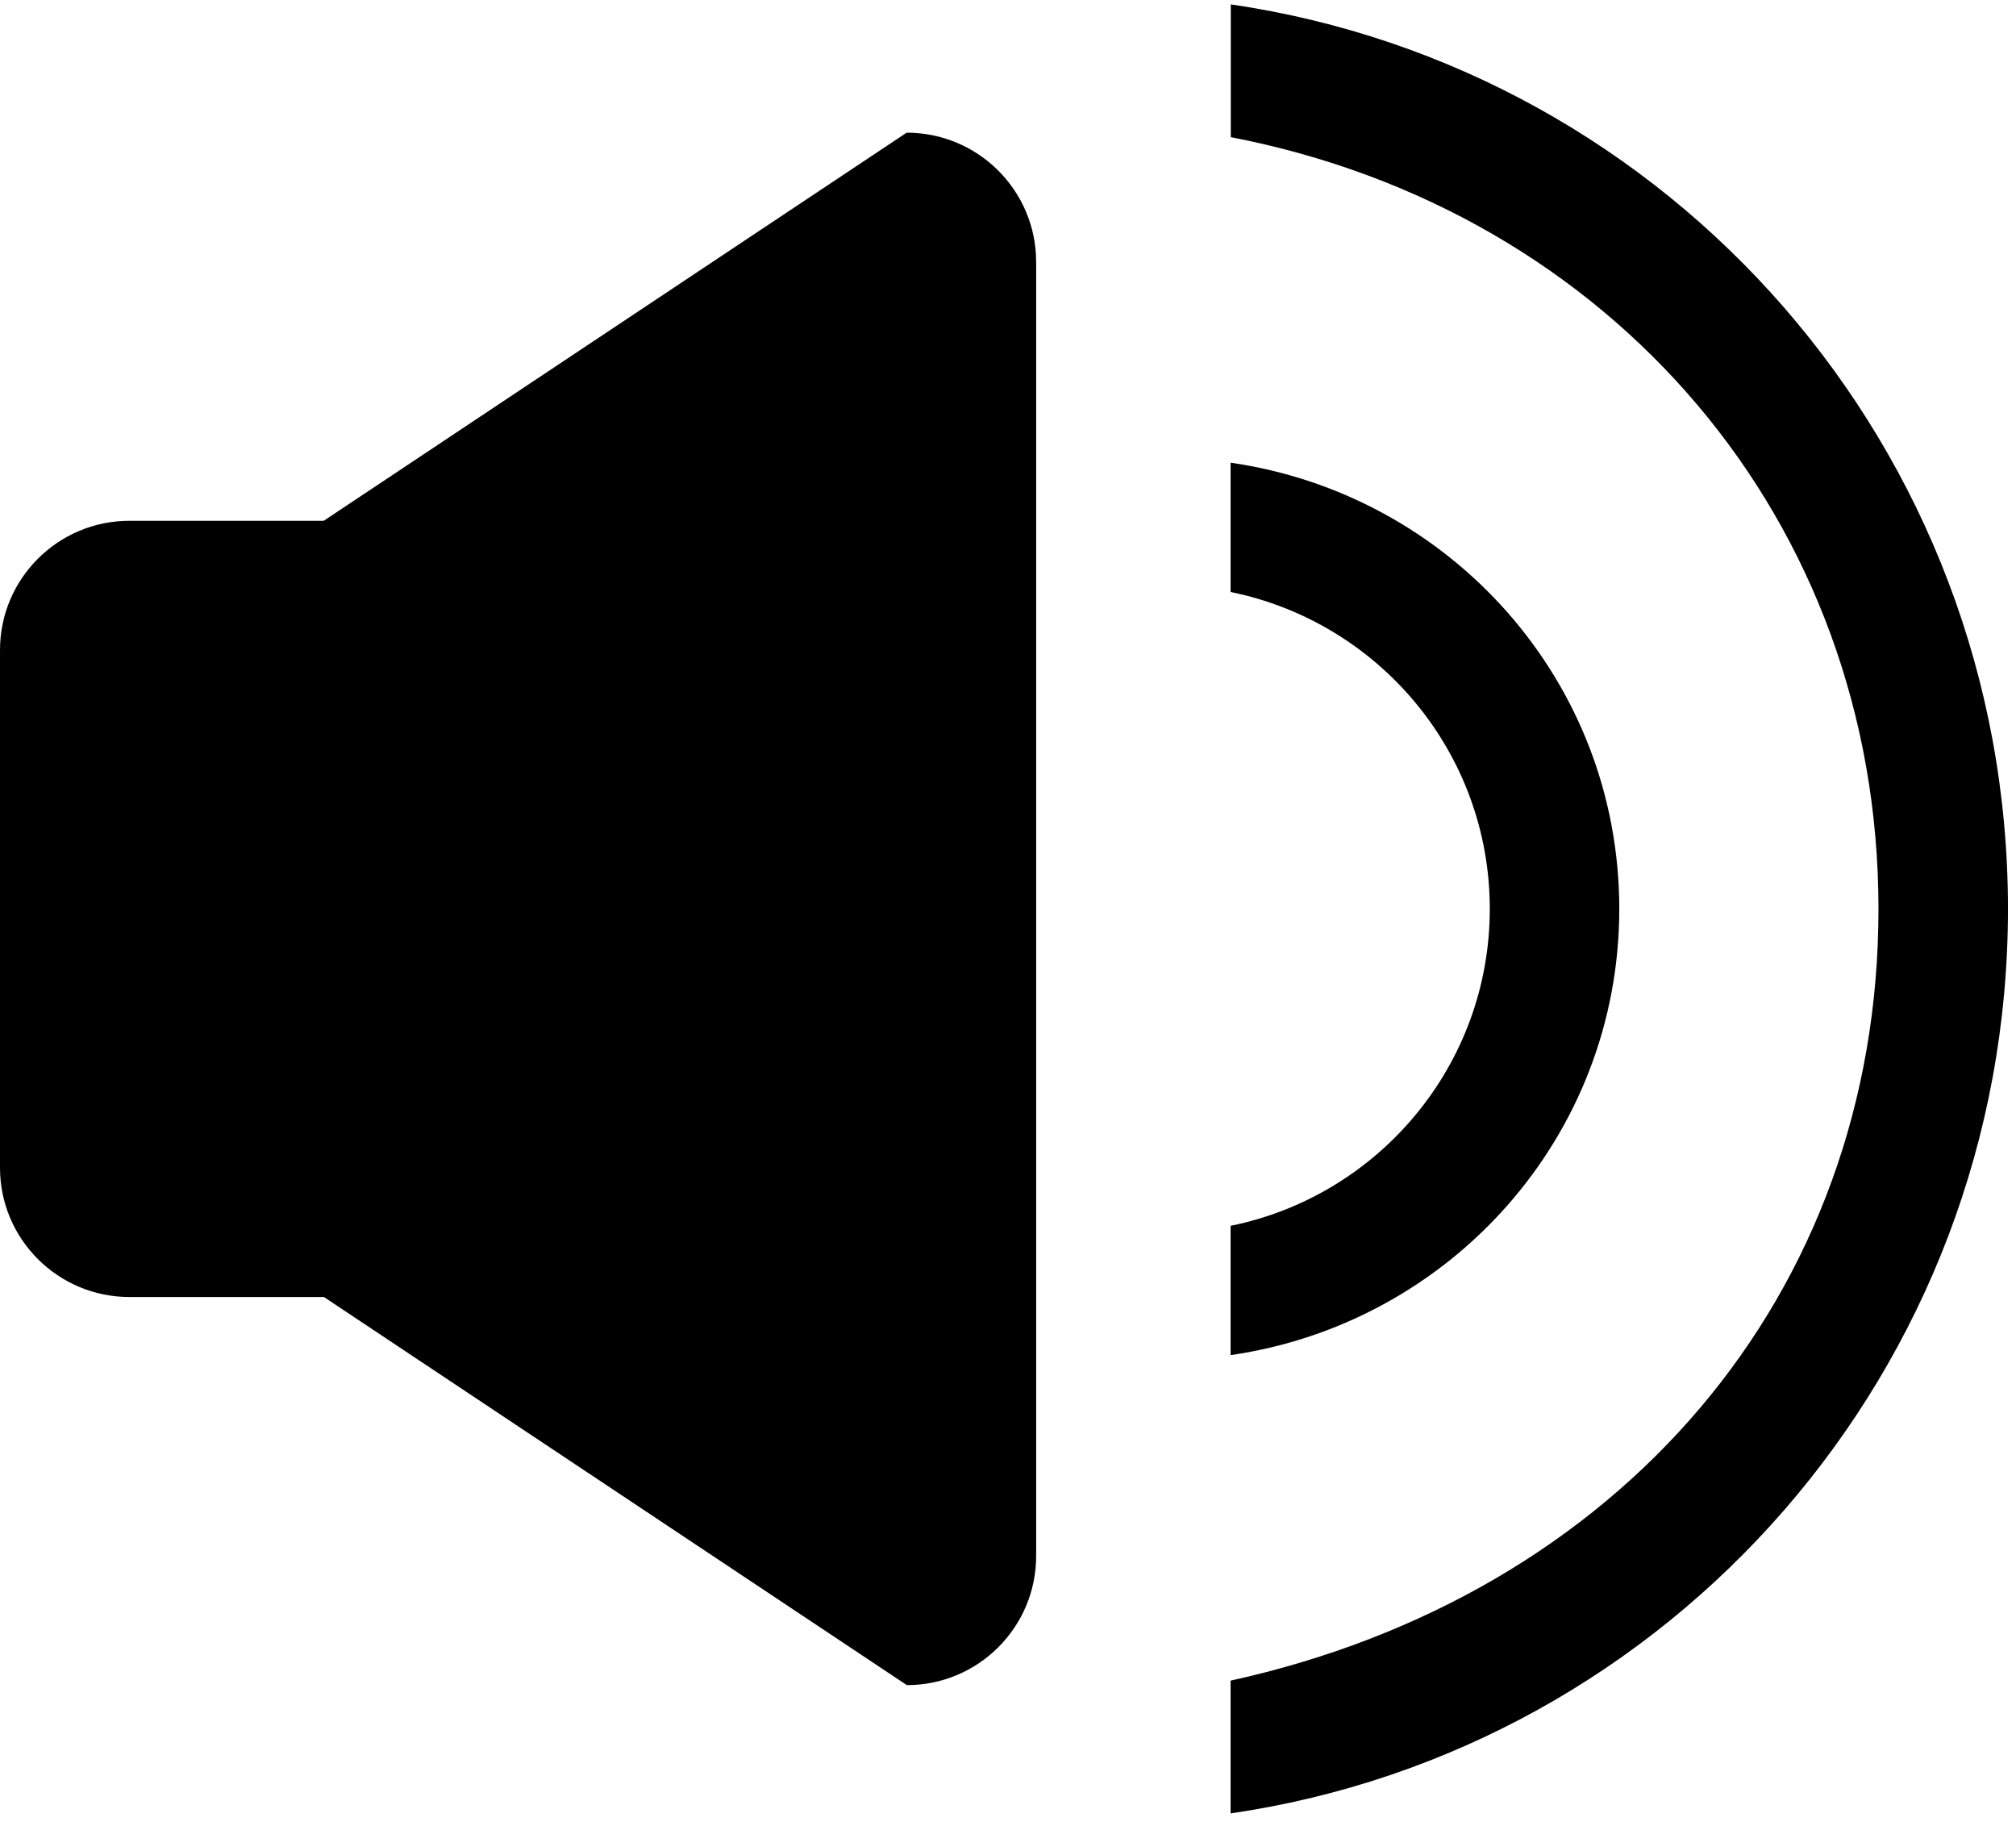 <svg width="148" height="134" viewBox="0 0 148 134" fill="none" xmlns="http://www.w3.org/2000/svg">
<path d="M90.341 133.105V123.359C118.876 117.082 137.904 95.096 137.904 66.714C137.904 38.181 118.274 15.444 90.356 10.068V0.322C122.576 5.022 147.41 32.804 147.41 66.714C147.41 100.623 122.576 128.405 90.341 133.105ZM66.575 123.689L23.781 95.201H9.506C4.257 95.201 0 90.952 0 85.71V47.717C0 42.476 4.257 38.226 9.506 38.226H23.766L66.56 9.738C71.81 9.738 76.067 13.988 76.067 19.229V114.183C76.082 119.424 71.825 123.689 66.575 123.689ZM118.876 66.714C118.876 83.443 106.451 97.139 90.341 99.466V89.975C101.187 87.783 109.369 78.202 109.369 66.714C109.369 55.225 101.202 45.659 90.341 43.452V33.961C106.466 36.288 118.876 49.984 118.876 66.714Z" fill="black"/>
</svg>
